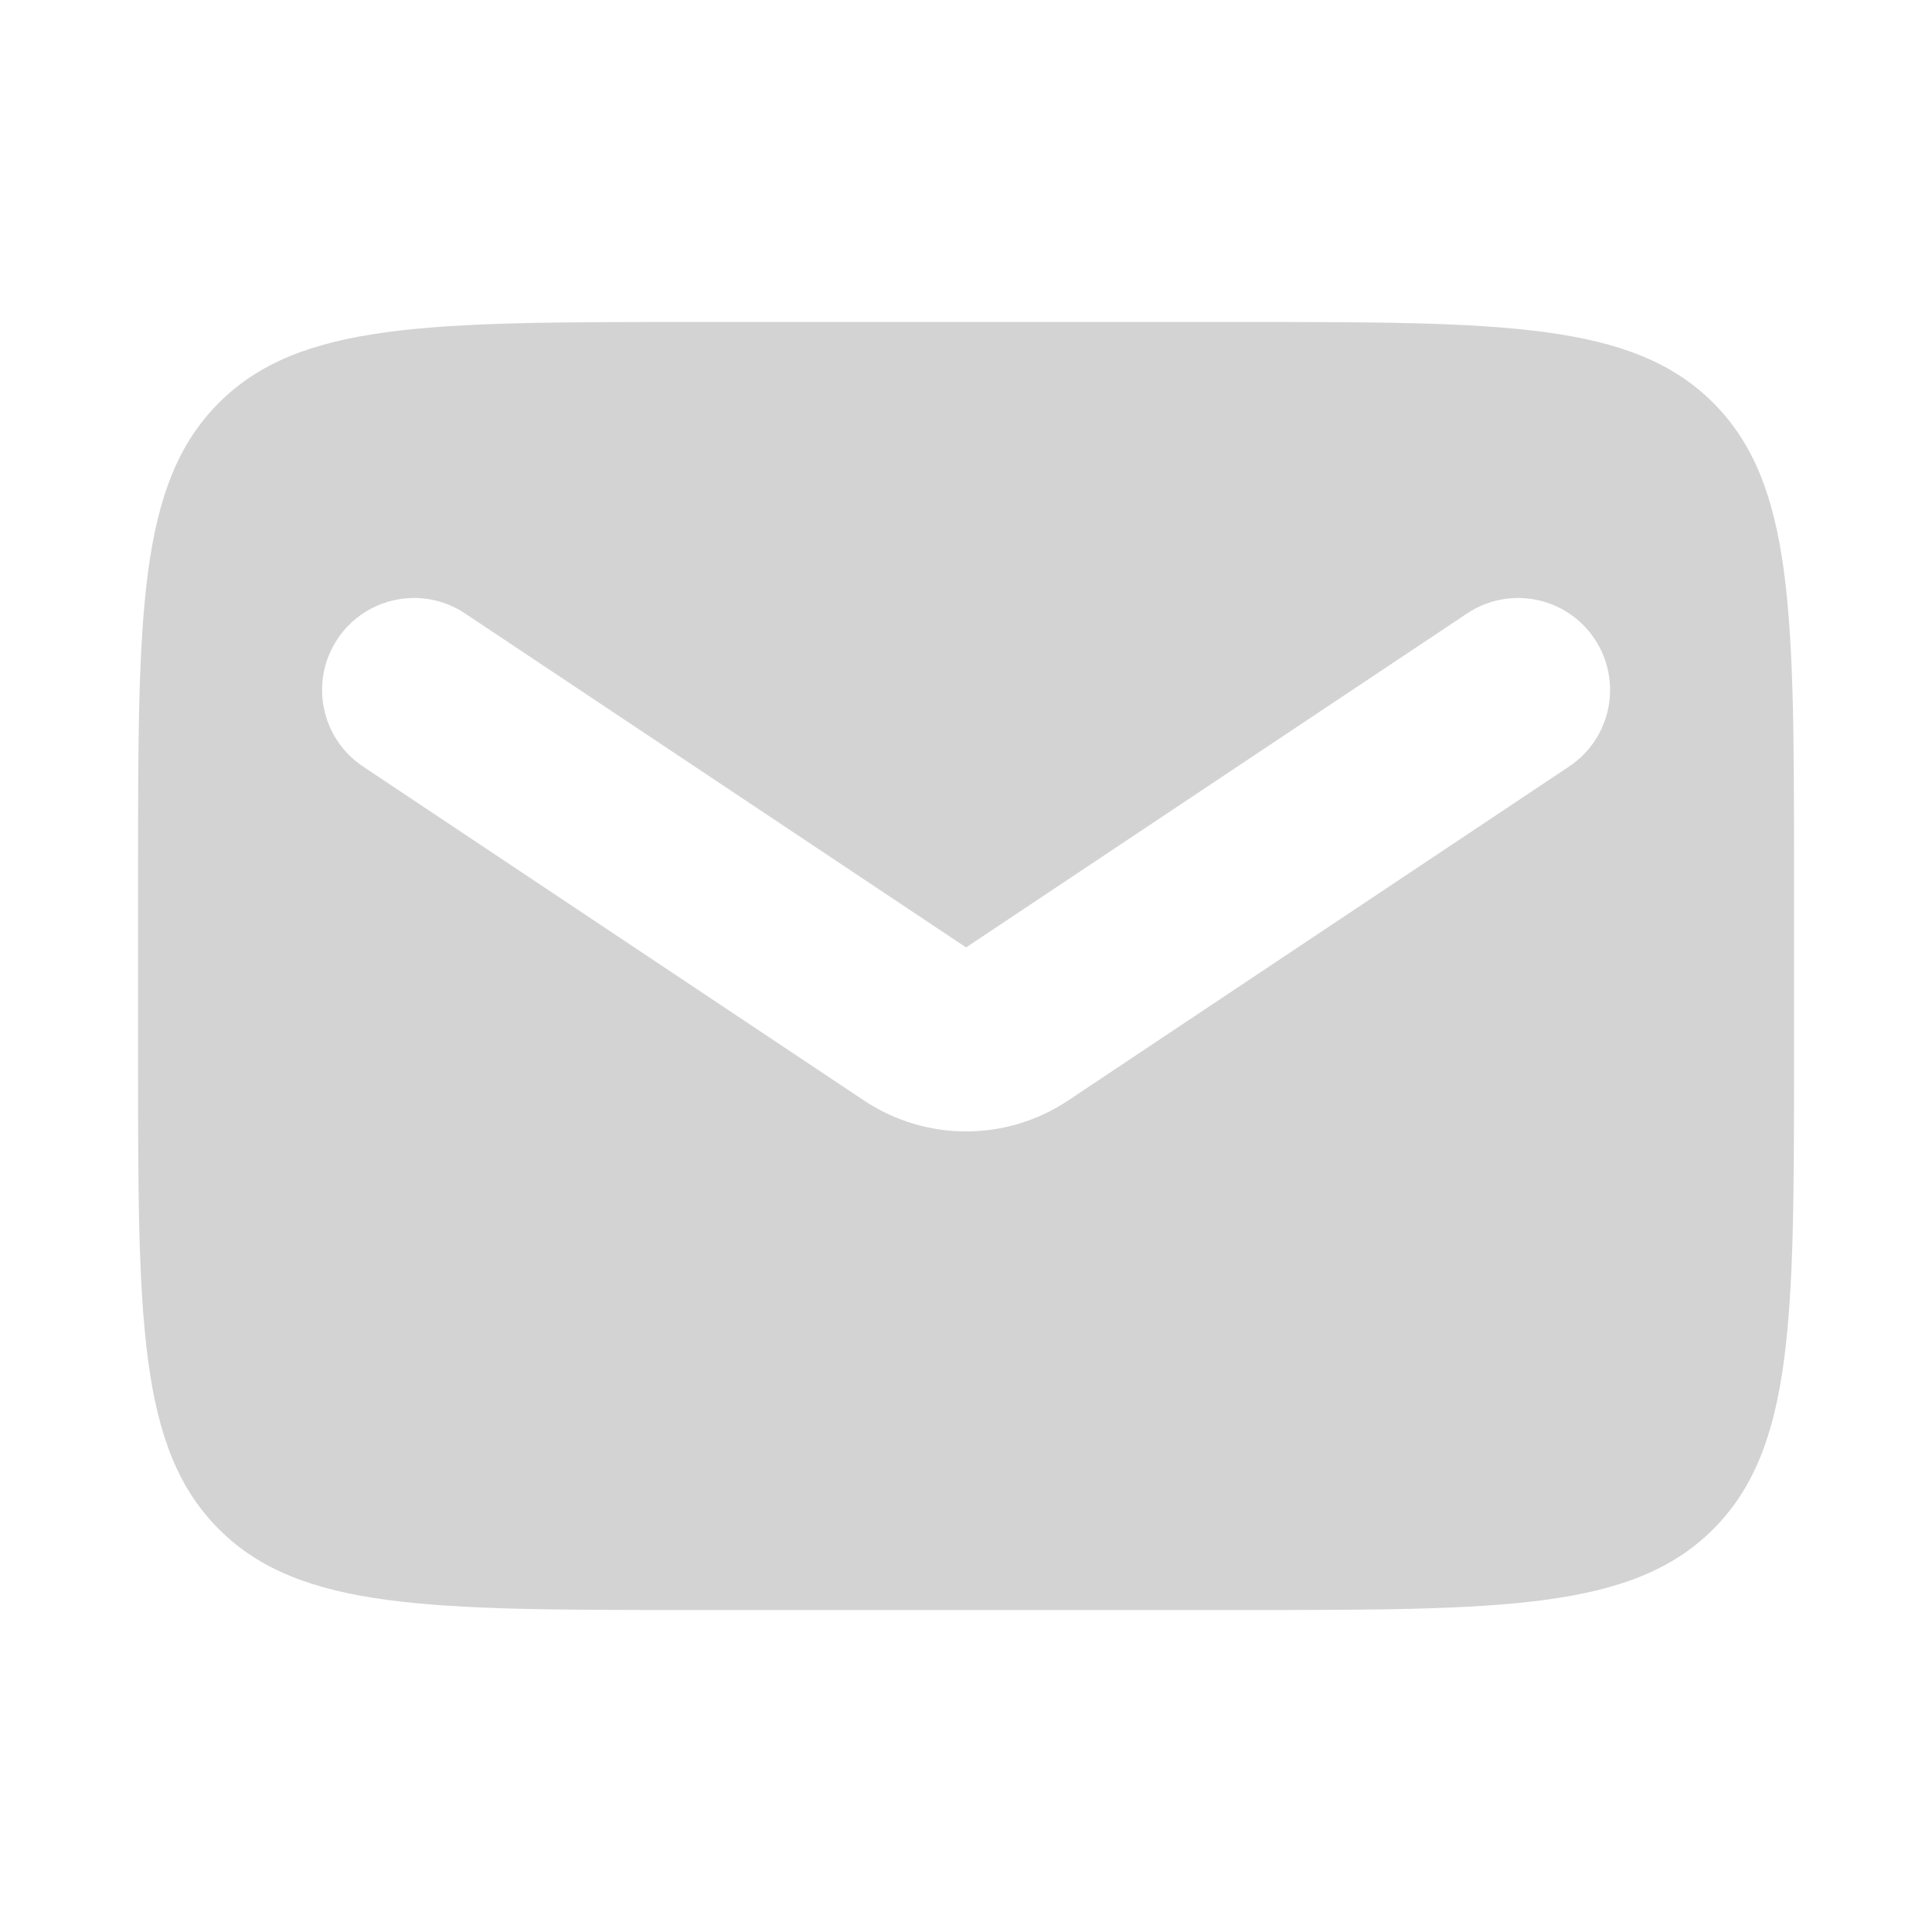 <svg width="24" height="24" viewBox="0 0 24 24" fill="none" xmlns="http://www.w3.org/2000/svg">
<path fill-rule="evenodd" clip-rule="evenodd" d="M2.719 5.004C1.715 6.008 1.715 7.625 1.715 10.857V13.143C1.715 16.375 1.715 17.992 2.719 18.996C3.723 20 5.34 20 8.572 20H15.429C18.662 20 20.278 20 21.282 18.996C22.286 17.992 22.286 16.375 22.286 13.143V10.857C22.286 7.625 22.286 6.008 21.282 5.004C20.278 4 18.662 4 15.429 4H8.572C5.34 4 3.723 4 2.719 5.004ZM5.778 7.621C5.253 7.27 4.543 7.412 4.193 7.937C3.843 8.463 3.985 9.172 4.51 9.522L10.733 13.671C11.501 14.183 12.501 14.183 13.269 13.671L19.492 9.522C20.017 9.172 20.159 8.463 19.809 7.937C19.459 7.412 18.749 7.27 18.224 7.621L12.001 11.769L5.778 7.621Z" fill="#D3D3D3"/>
</svg>
